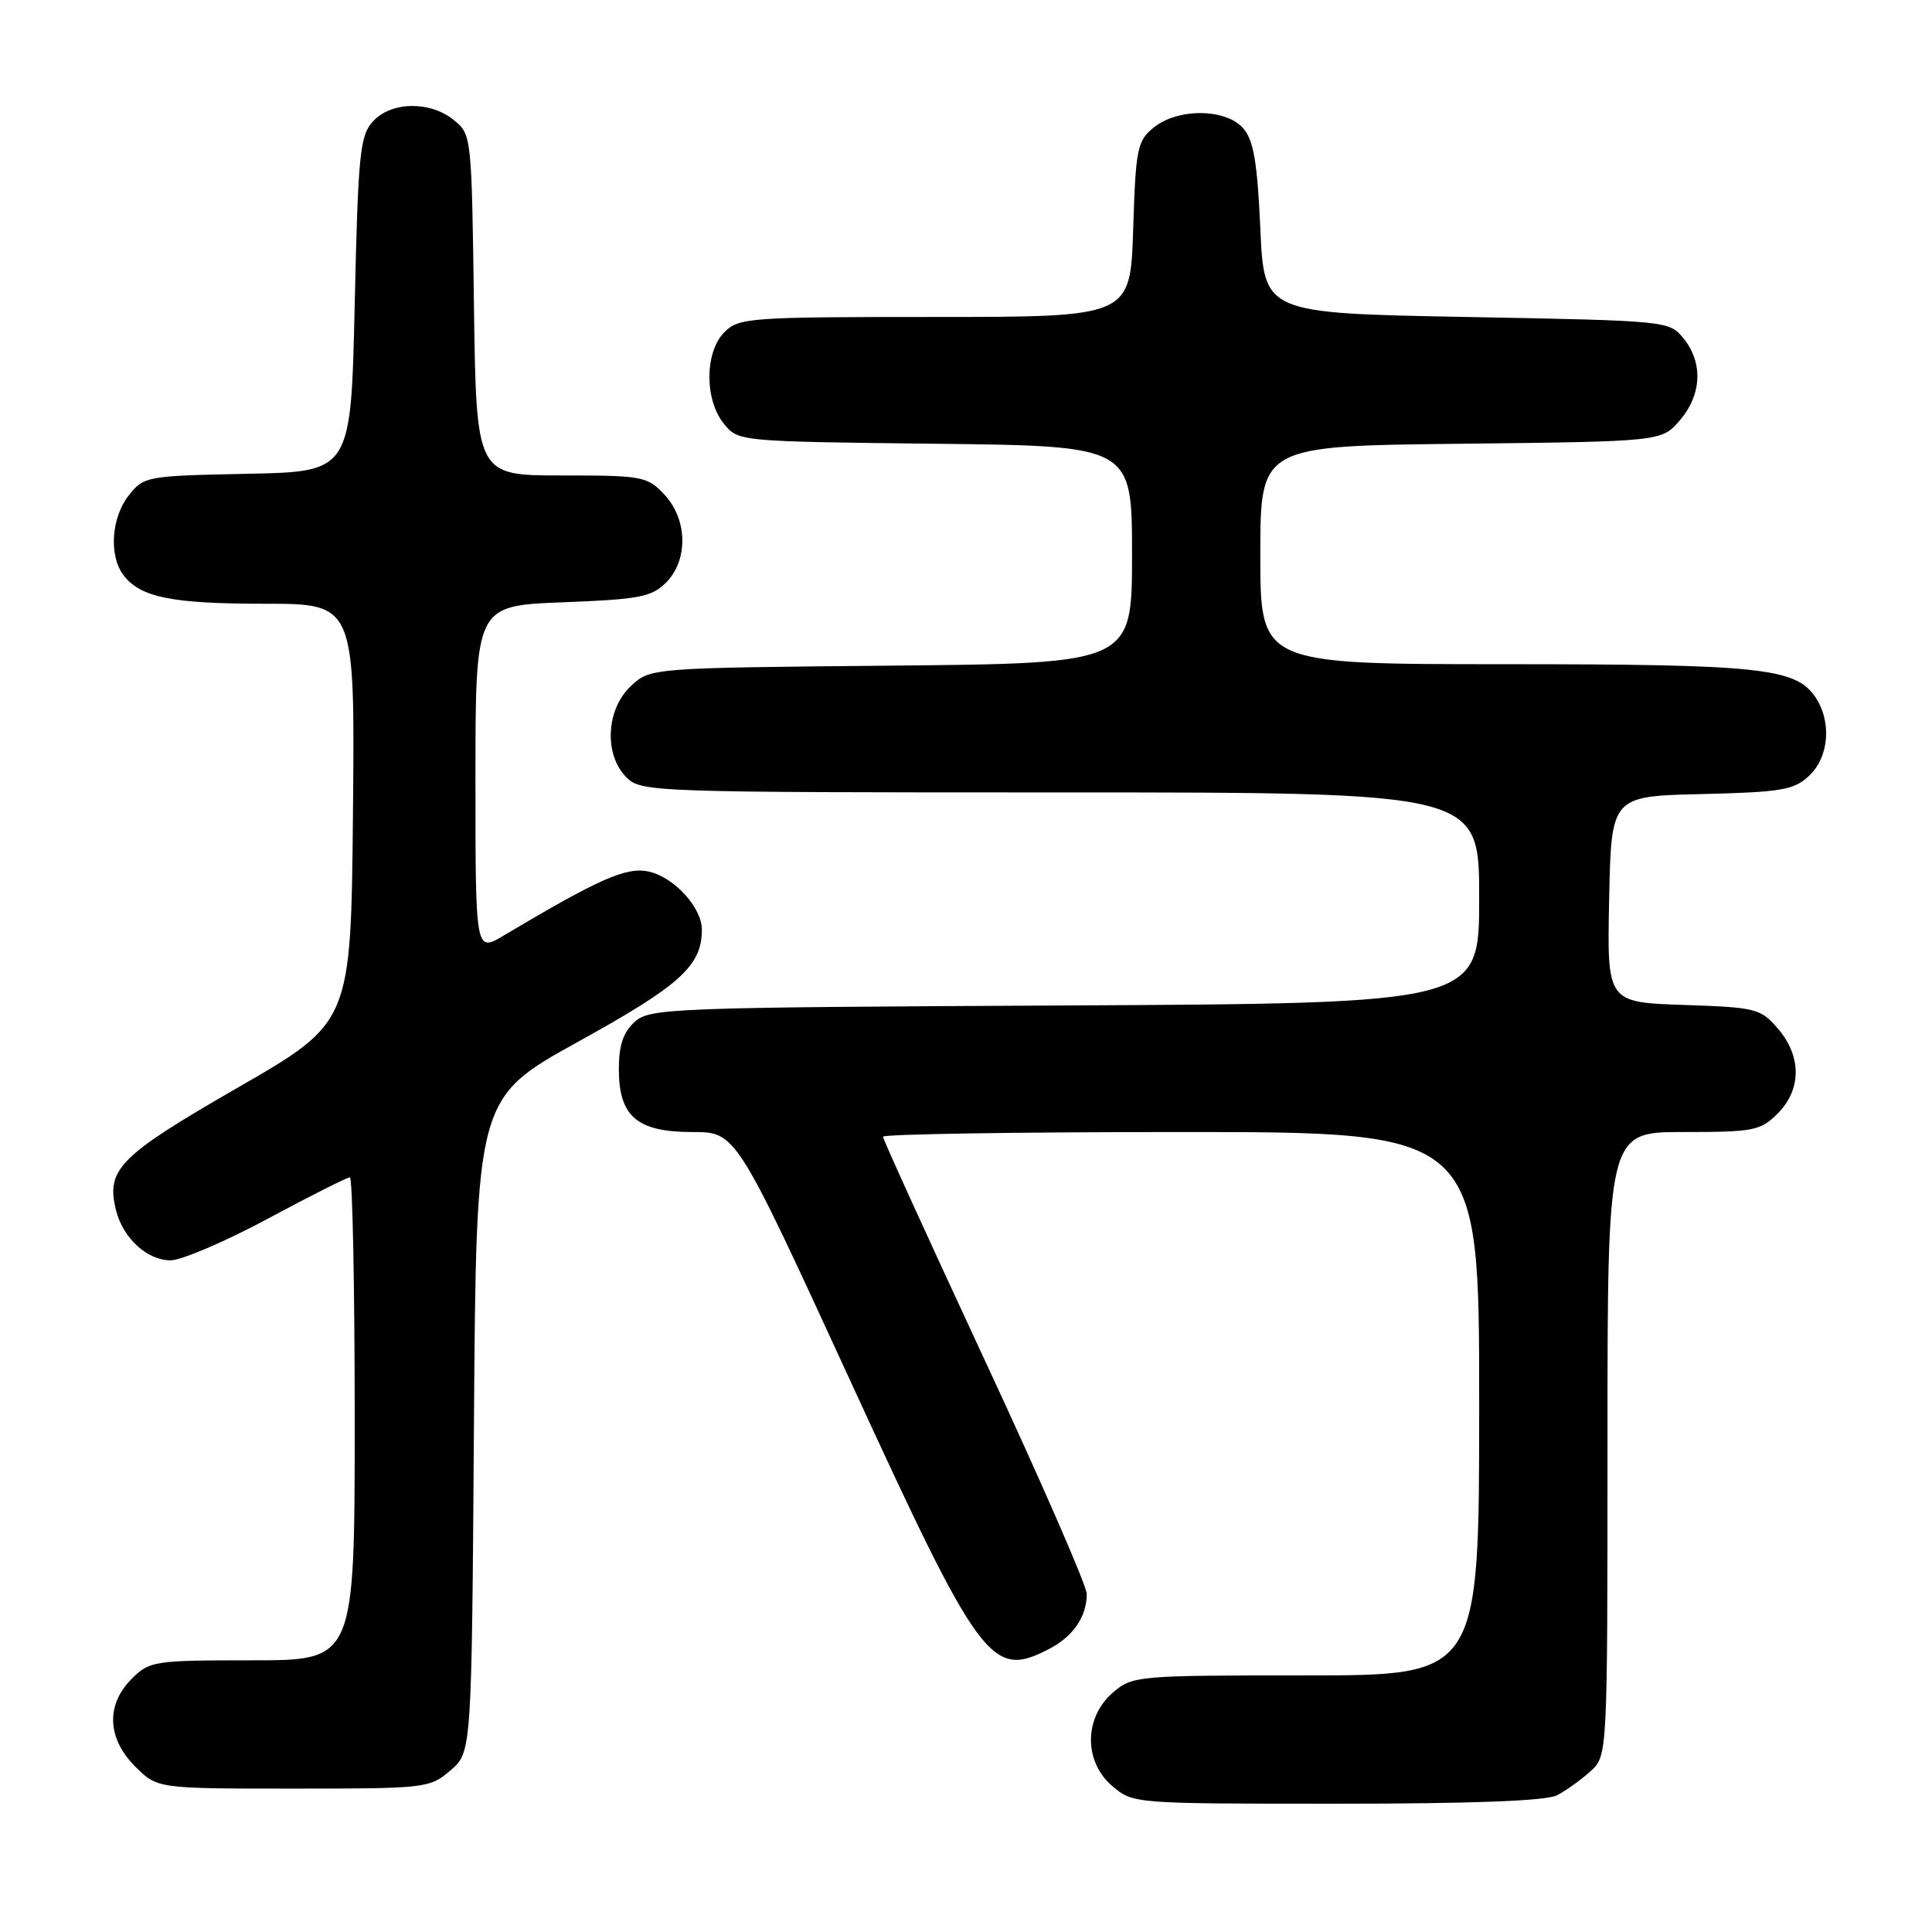 <?xml version="1.0" encoding="UTF-8" standalone="no"?>
<!DOCTYPE svg PUBLIC "-//W3C//DTD SVG 1.1//EN" "http://www.w3.org/Graphics/SVG/1.1/DTD/svg11.dtd" >
<svg xmlns="http://www.w3.org/2000/svg" xmlns:xlink="http://www.w3.org/1999/xlink" version="1.1" viewBox="0 0 256 256">
 <g >
 <path fill="currentColor"
d=" M 206.32 237.88 C 207.52 237.26 209.51 235.83 210.75 234.70 C 213.00 232.65 213.00 232.65 213.00 191.33 C 213.00 150.00 213.00 150.00 223.05 150.00 C 232.38 150.00 233.27 149.83 235.55 147.55 C 238.72 144.37 238.74 139.97 235.59 136.31 C 233.29 133.63 232.71 133.48 223.06 133.16 C 212.94 132.81 212.94 132.81 213.22 119.16 C 213.50 105.50 213.50 105.50 225.47 105.22 C 236.11 104.96 237.70 104.69 239.72 102.79 C 242.40 100.28 242.74 95.50 240.47 92.26 C 237.84 88.51 233.02 88.01 199.25 88.01 C 167.00 88.00 167.00 88.00 167.00 73.55 C 167.00 59.09 167.00 59.09 193.59 58.80 C 220.18 58.50 220.18 58.50 222.59 55.69 C 225.49 52.32 225.69 48.07 223.09 44.86 C 221.19 42.51 221.06 42.50 194.34 42.00 C 167.50 41.50 167.50 41.50 167.00 30.28 C 166.61 21.57 166.11 18.60 164.76 17.03 C 162.47 14.36 156.09 14.29 152.87 16.90 C 150.69 18.67 150.49 19.66 150.15 30.40 C 149.78 42.00 149.78 42.00 123.89 42.00 C 99.33 42.00 97.90 42.10 96.00 44.00 C 93.37 46.63 93.33 52.95 95.91 56.14 C 97.82 58.50 97.86 58.50 123.91 58.80 C 150.00 59.09 150.00 59.09 150.00 73.50 C 150.00 87.90 150.00 87.90 118.08 88.20 C 86.16 88.50 86.16 88.50 83.58 90.92 C 80.30 94.00 80.01 100.01 83.00 103.00 C 84.95 104.95 86.33 105.00 140.50 105.00 C 196.00 105.00 196.00 105.00 196.00 118.98 C 196.00 132.95 196.00 132.95 141.10 133.23 C 88.74 133.49 86.11 133.59 84.10 135.40 C 82.58 136.78 82.00 138.51 82.00 141.65 C 82.00 147.94 84.40 150.00 91.76 150.00 C 97.51 150.00 97.51 150.00 112.51 182.62 C 129.96 220.59 131.35 222.46 139.02 218.49 C 142.20 216.84 144.00 214.22 144.00 211.20 C 144.00 210.14 137.93 196.22 130.50 180.26 C 123.08 164.30 117.00 150.96 117.00 150.62 C 117.00 150.28 134.78 150.00 156.50 150.00 C 196.00 150.00 196.00 150.00 196.00 186.00 C 196.00 222.00 196.00 222.00 173.06 222.00 C 150.62 222.00 150.05 222.05 147.46 224.28 C 143.64 227.57 143.58 233.39 147.35 236.63 C 150.11 239.00 150.14 239.00 177.12 239.00 C 195.17 239.00 204.86 238.63 206.32 237.88 Z  M 59.69 234.59 C 62.50 232.17 62.50 232.17 62.80 188.84 C 63.10 145.50 63.10 145.50 76.65 138.01 C 90.16 130.55 93.00 127.97 93.00 123.18 C 93.00 120.25 89.32 116.23 85.97 115.49 C 82.99 114.84 79.42 116.42 66.75 123.96 C 63.00 126.20 63.00 126.20 63.00 103.22 C 63.00 80.25 63.00 80.25 74.54 79.81 C 84.69 79.42 86.33 79.11 88.24 77.21 C 91.22 74.23 91.12 68.82 88.03 65.53 C 85.76 63.11 85.14 63.00 74.38 63.00 C 63.11 63.00 63.11 63.00 62.80 40.41 C 62.50 18.05 62.48 17.80 60.14 15.91 C 56.97 13.34 51.82 13.44 49.40 16.10 C 47.69 18.00 47.45 20.39 47.00 40.35 C 46.50 62.50 46.50 62.50 32.80 62.78 C 19.38 63.05 19.06 63.11 17.05 65.66 C 14.74 68.60 14.41 73.64 16.36 76.21 C 18.60 79.16 22.75 80.00 35.08 80.00 C 47.03 80.00 47.03 80.00 46.77 107.74 C 46.50 135.48 46.50 135.48 31.50 144.12 C 15.75 153.19 14.02 154.94 15.38 160.39 C 16.31 164.07 19.50 167.00 22.60 167.00 C 24.03 167.00 29.82 164.53 35.46 161.50 C 41.10 158.47 46.00 156.00 46.36 156.00 C 46.71 156.00 47.00 170.40 47.00 188.00 C 47.00 220.00 47.00 220.00 33.45 220.00 C 20.41 220.00 19.82 220.09 17.45 222.45 C 14.01 225.90 14.19 230.35 17.92 234.08 C 20.85 237.00 20.85 237.00 38.87 237.00 C 56.47 237.00 56.95 236.94 59.69 234.59 Z "/>
</g>
</svg>